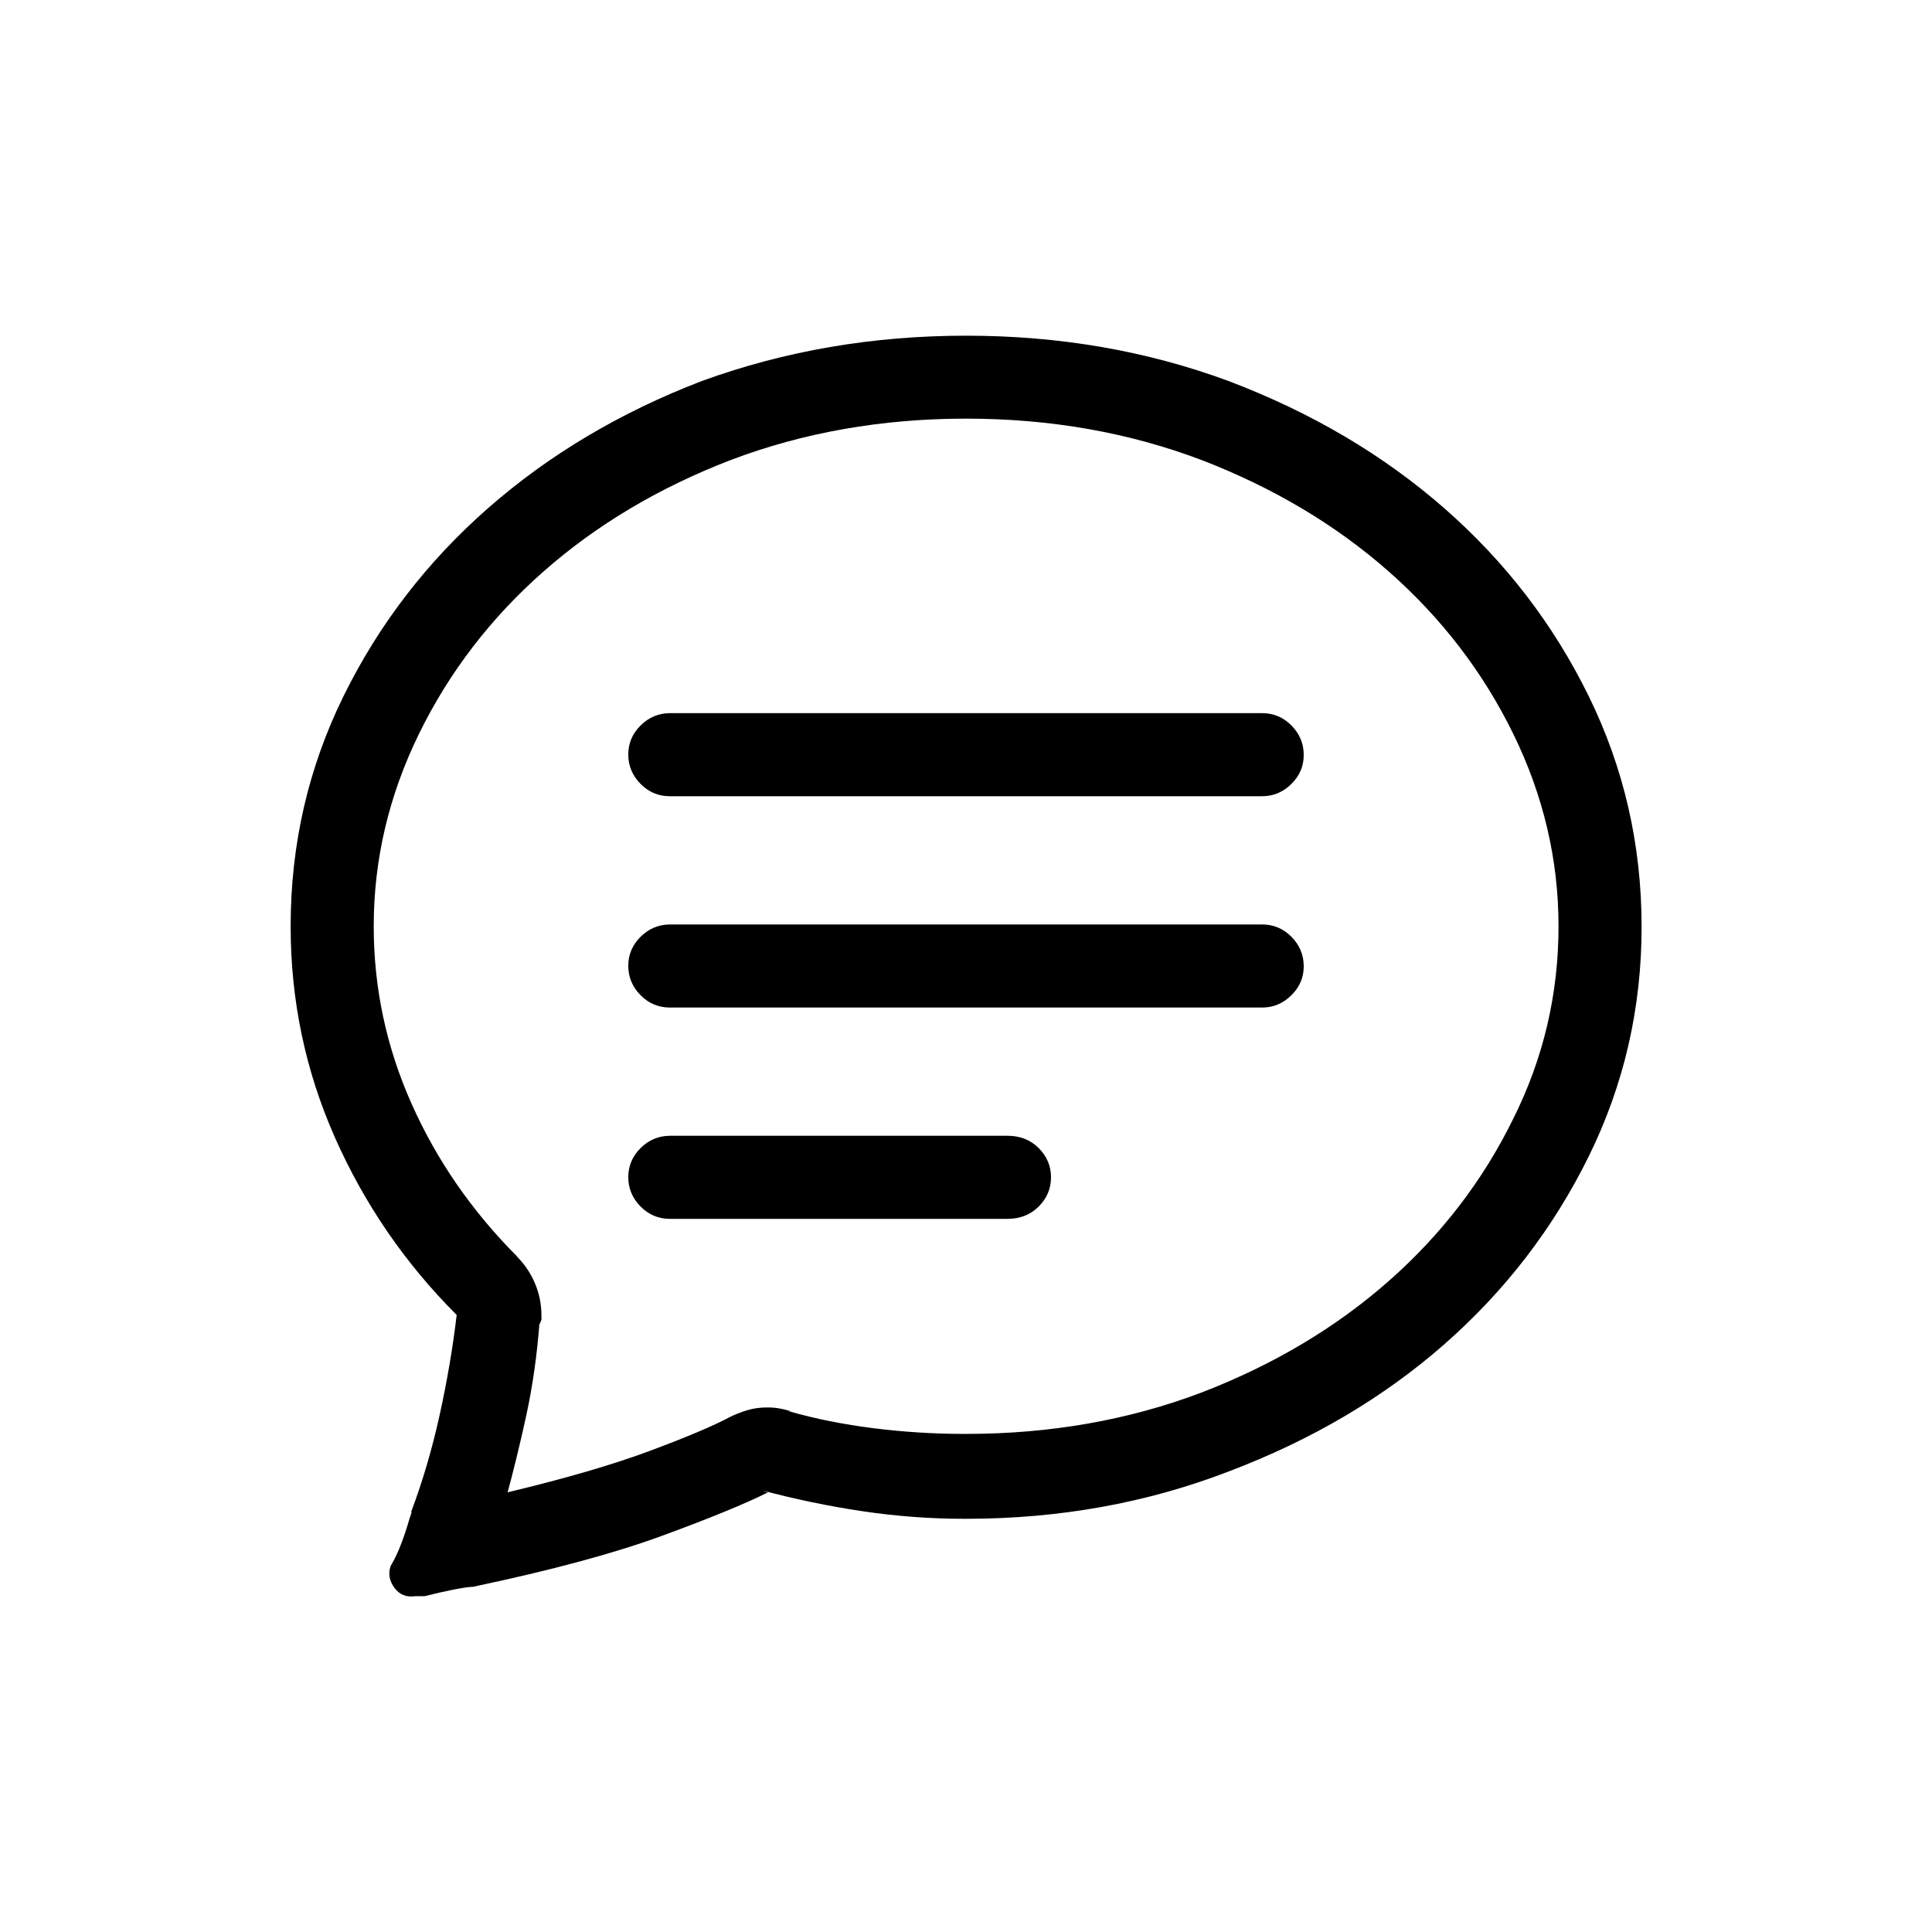 <svg version="1.1" xmlns="http://www.w3.org/2000/svg" width="16" height="16" viewBox="0 0 16 16">
<path d="M4.281 10.406q0.094 0.094 0.148 0.219t0.055 0.266v0.039t-0.016 0.039v-0.016q-0.031 0.406-0.109 0.766t-0.172 0.703l0.016-0.063q0.719-0.172 1.18-0.344t0.664-0.281q0.063-0.031 0.141-0.055t0.172-0.023q0.047 0 0.094 0.008t0.094 0.023h-0.016q0.328 0.094 0.703 0.141t0.75 0.047h0.016q1.047 0 1.953-0.344 0.891-0.344 1.547-0.922t1.031-1.344q0.375-0.75 0.375-1.594 0-0.828-0.375-1.594t-1.031-1.344-1.547-0.922q-0.906-0.344-1.953-0.344t-1.953 0.344q-0.891 0.344-1.547 0.922t-1.031 1.344-0.375 1.594q0 0.766 0.313 1.469t0.875 1.266v0zM3.922 13.141q-0.047 0-0.164 0.023t-0.242 0.055h-0.078q-0.109 0.016-0.172-0.070t-0.031-0.18q0.047-0.078 0.086-0.18t0.070-0.211l0.016-0.047v-0.016q0.141-0.375 0.234-0.797t0.141-0.828q-0.641-0.641-1.008-1.469t-0.367-1.75q0-1.016 0.438-1.906t1.195-1.555 1.773-1.055q1.031-0.375 2.188-0.375t2.172 0.375q1.031 0.391 1.789 1.055t1.195 1.555 0.438 1.906-0.438 1.906-1.195 1.555-1.789 1.055q-1.016 0.391-2.172 0.391v0h-0.016q-0.422 0-0.844-0.063t-0.828-0.172l0.047 0.016q-0.281 0.141-0.875 0.359t-1.563 0.422v0zM5.203 6.25q0-0.141 0.102-0.242t0.242-0.102v0h4.906q0.141 0 0.242 0.102t0.102 0.242-0.102 0.242-0.242 0.102v0h-4.906q-0.141 0-0.242-0.102t-0.102-0.242v0 0zM5.203 8q0-0.141 0.102-0.242t0.242-0.102v0h4.906q0.141 0 0.242 0.102t0.102 0.242-0.102 0.242-0.242 0.102v0h-4.906q-0.141 0-0.242-0.102t-0.102-0.242v0 0zM5.203 9.75q0-0.141 0.102-0.242t0.242-0.102v0h2.797q0.156 0 0.258 0.102t0.102 0.242-0.102 0.242-0.258 0.102v0h-2.797q-0.141 0-0.242-0.102t-0.102-0.242v0z"></path>
</svg>
